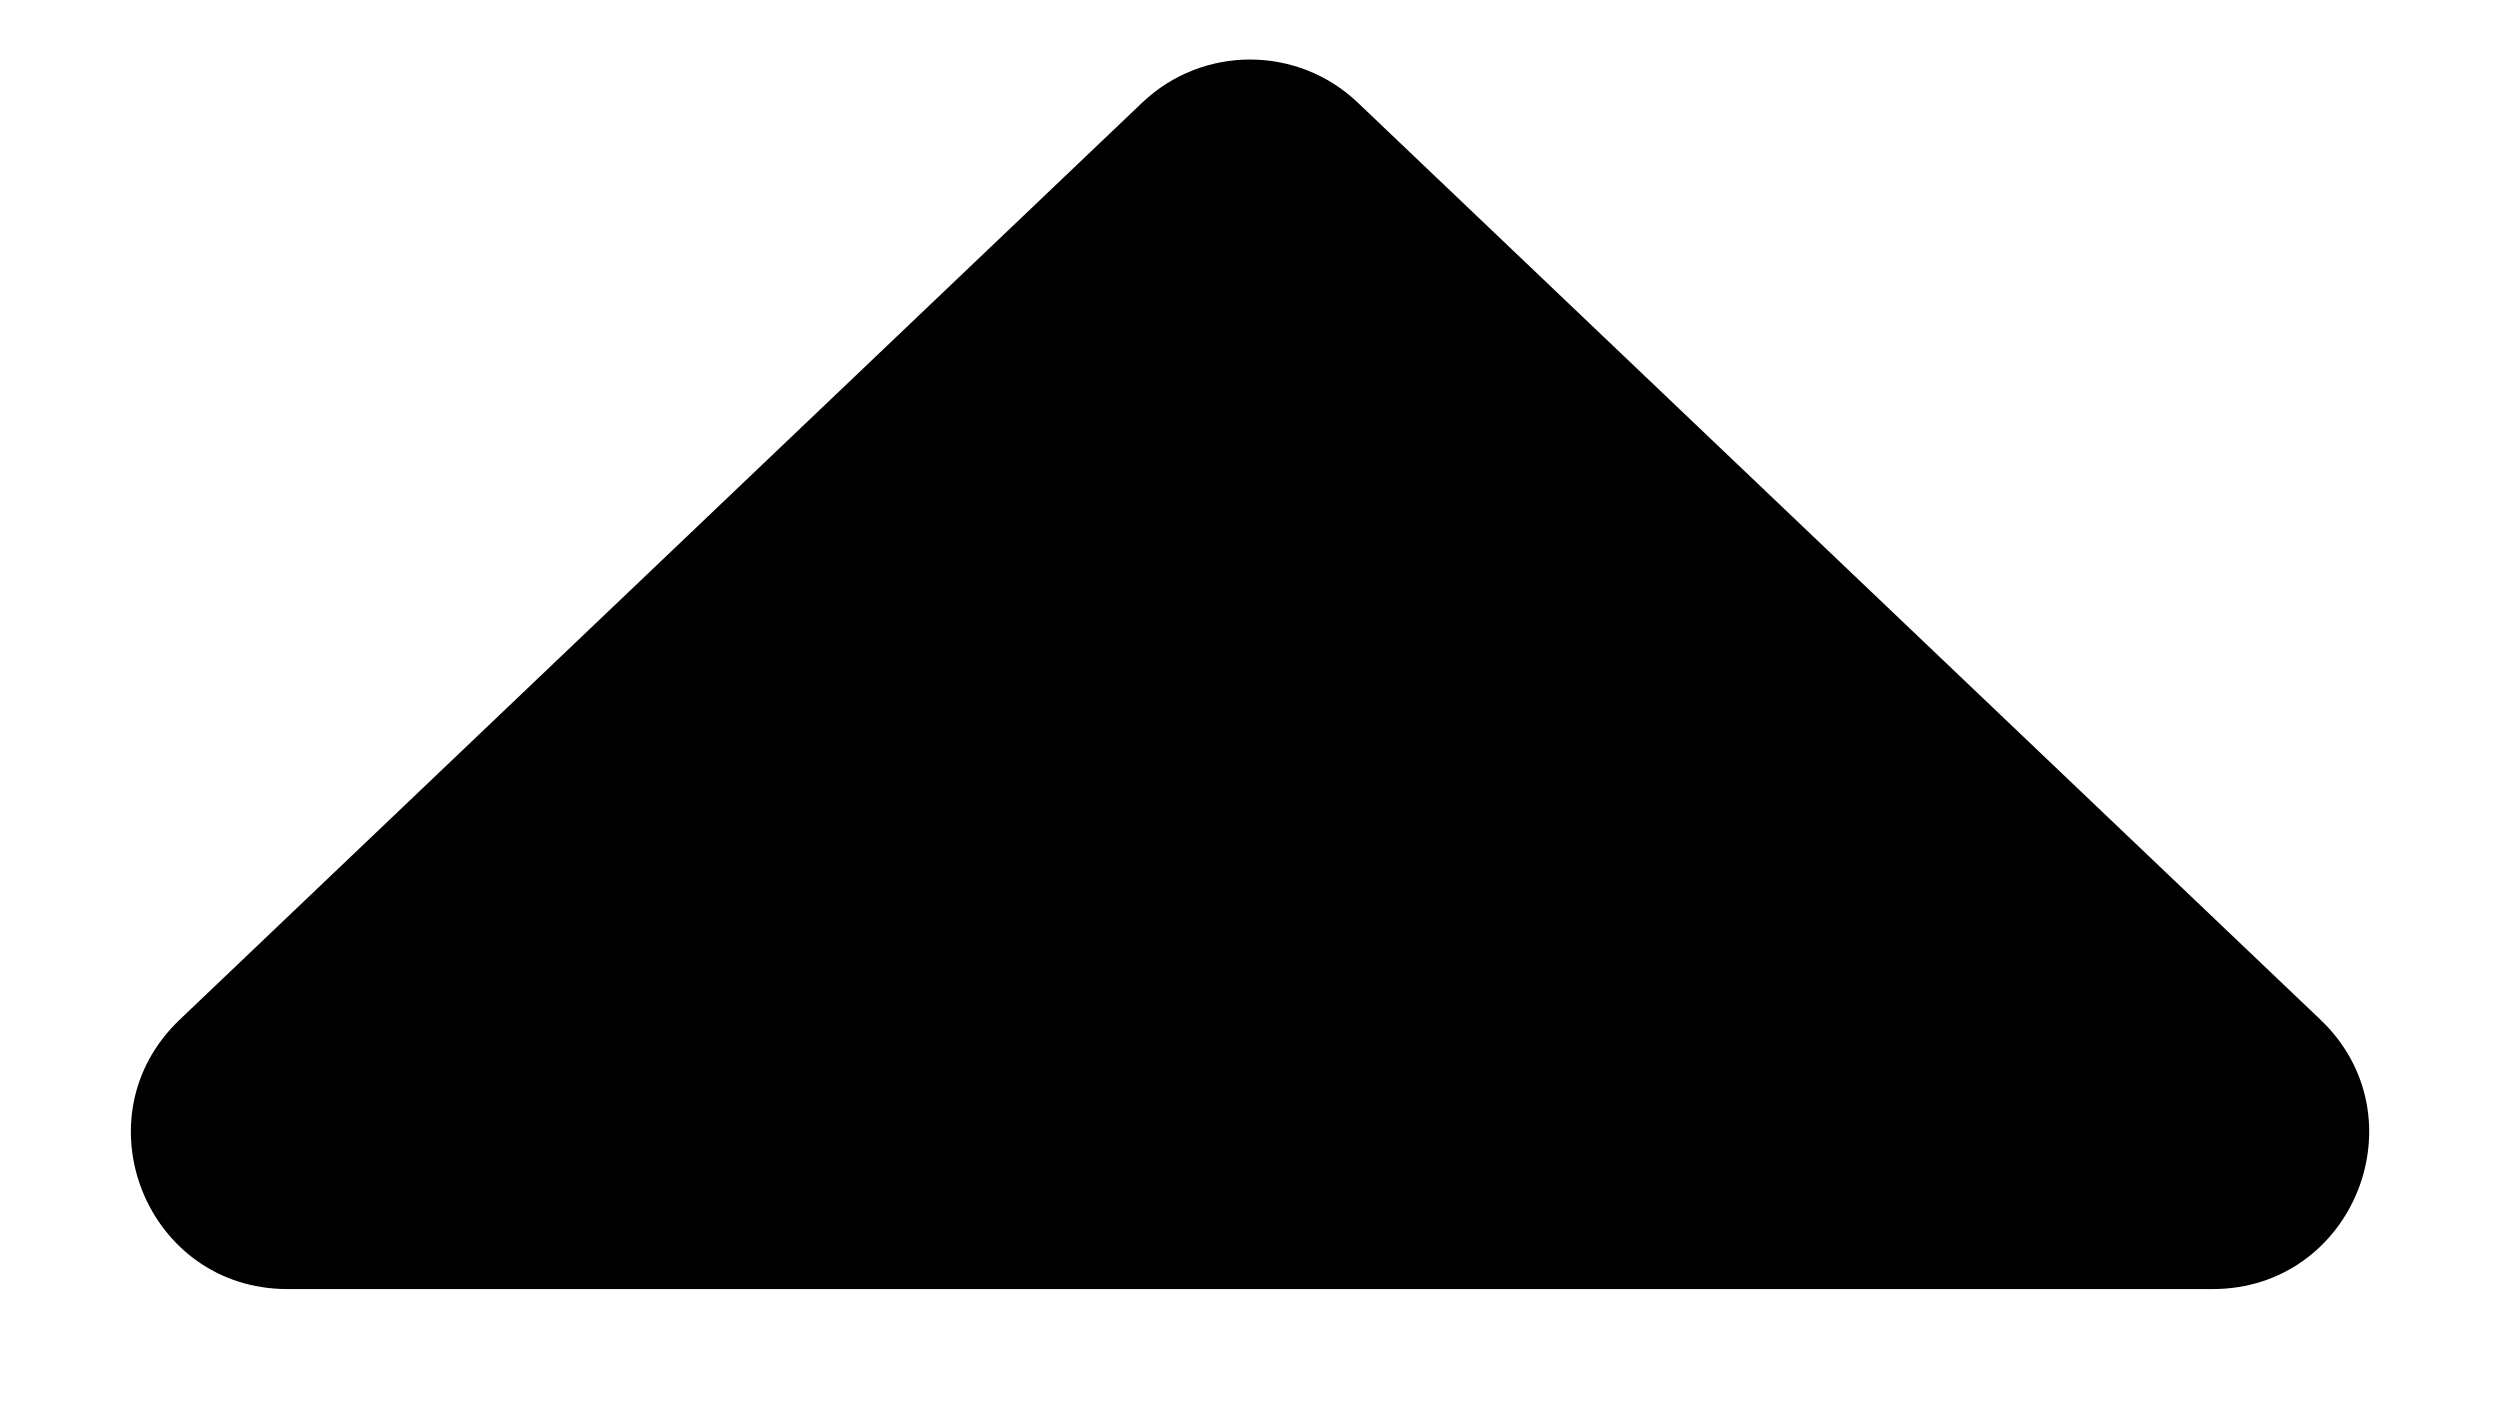 <svg width="16" height="9" viewBox="0 0 16 9" fill="none" xmlns="http://www.w3.org/2000/svg">
<path d="M7.31 0.657C7.696 0.289 8.304 0.289 8.69 0.657L14.851 6.526C15.504 7.149 15.063 8.25 14.161 8.25H1.839C0.937 8.25 0.496 7.149 1.15 6.526L7.31 0.657Z" fill="black"/>
</svg>
